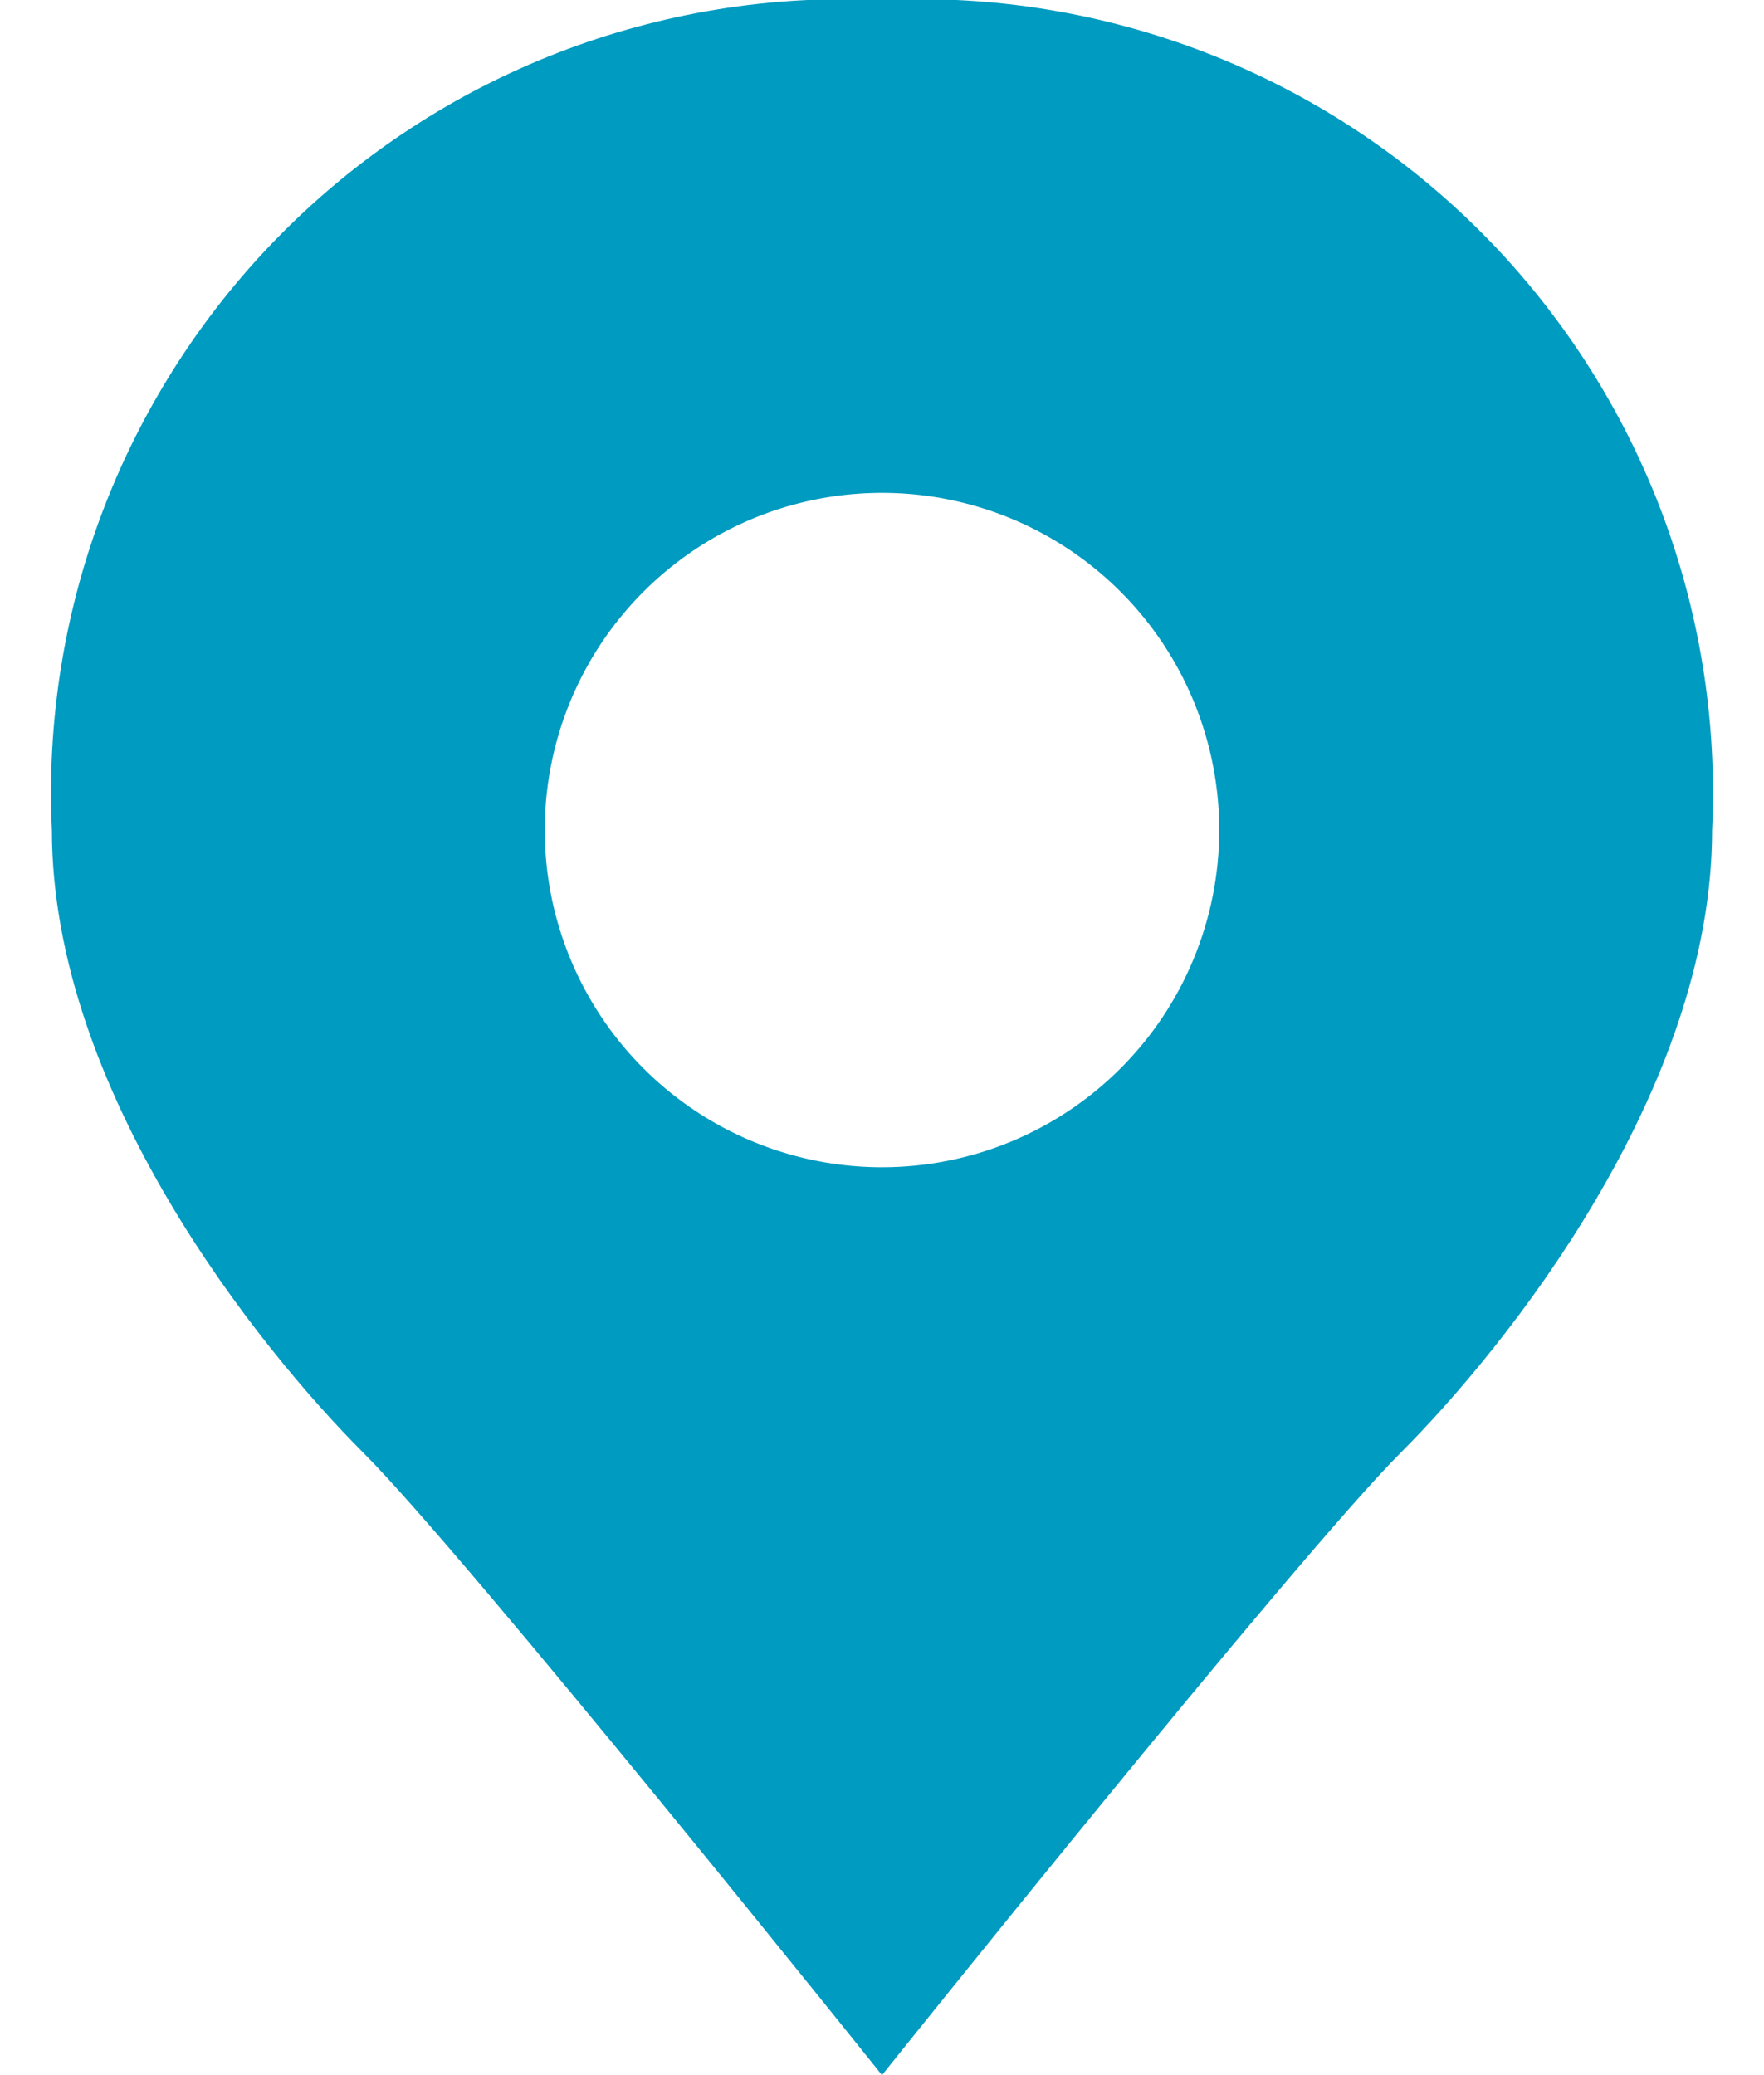 <svg width="34" height="40" viewBox="0 0 34 40" fill="none" xmlns="http://www.w3.org/2000/svg">
<path d="M17 -4.46215e-05C14.873 -0.1 12.748 0.246 10.761 1.014C8.775 1.783 6.971 2.958 5.465 4.464C3.959 5.971 2.784 7.775 2.015 9.761C1.246 11.747 0.9 13.872 1 16C1 21.04 5 26 7 28C9 30 17 40 17 40C17 40 25 30 27 28C29 26 33 21.04 33 16C33.1 13.872 32.754 11.747 31.986 9.761C31.217 7.775 30.042 5.971 28.536 4.464C27.03 2.958 25.226 1.783 23.239 1.014C21.253 0.246 19.128 -0.1 17 -4.46215e-05ZM17 22.5C15.715 22.5 14.458 22.119 13.389 21.404C12.32 20.69 11.487 19.675 10.995 18.487C10.503 17.3 10.374 15.993 10.625 14.732C10.876 13.471 11.495 12.313 12.404 11.404C13.313 10.495 14.471 9.876 15.732 9.625C16.993 9.374 18.3 9.503 19.488 9.995C20.675 10.487 21.691 11.32 22.405 12.389C23.119 13.458 23.5 14.714 23.5 16C23.5 16.854 23.332 17.699 23.005 18.487C22.679 19.276 22.2 19.993 21.596 20.596C20.993 21.2 20.276 21.678 19.488 22.005C18.699 22.332 17.854 22.5 17 22.5Z" fill="#009BC0"/>
</svg>
